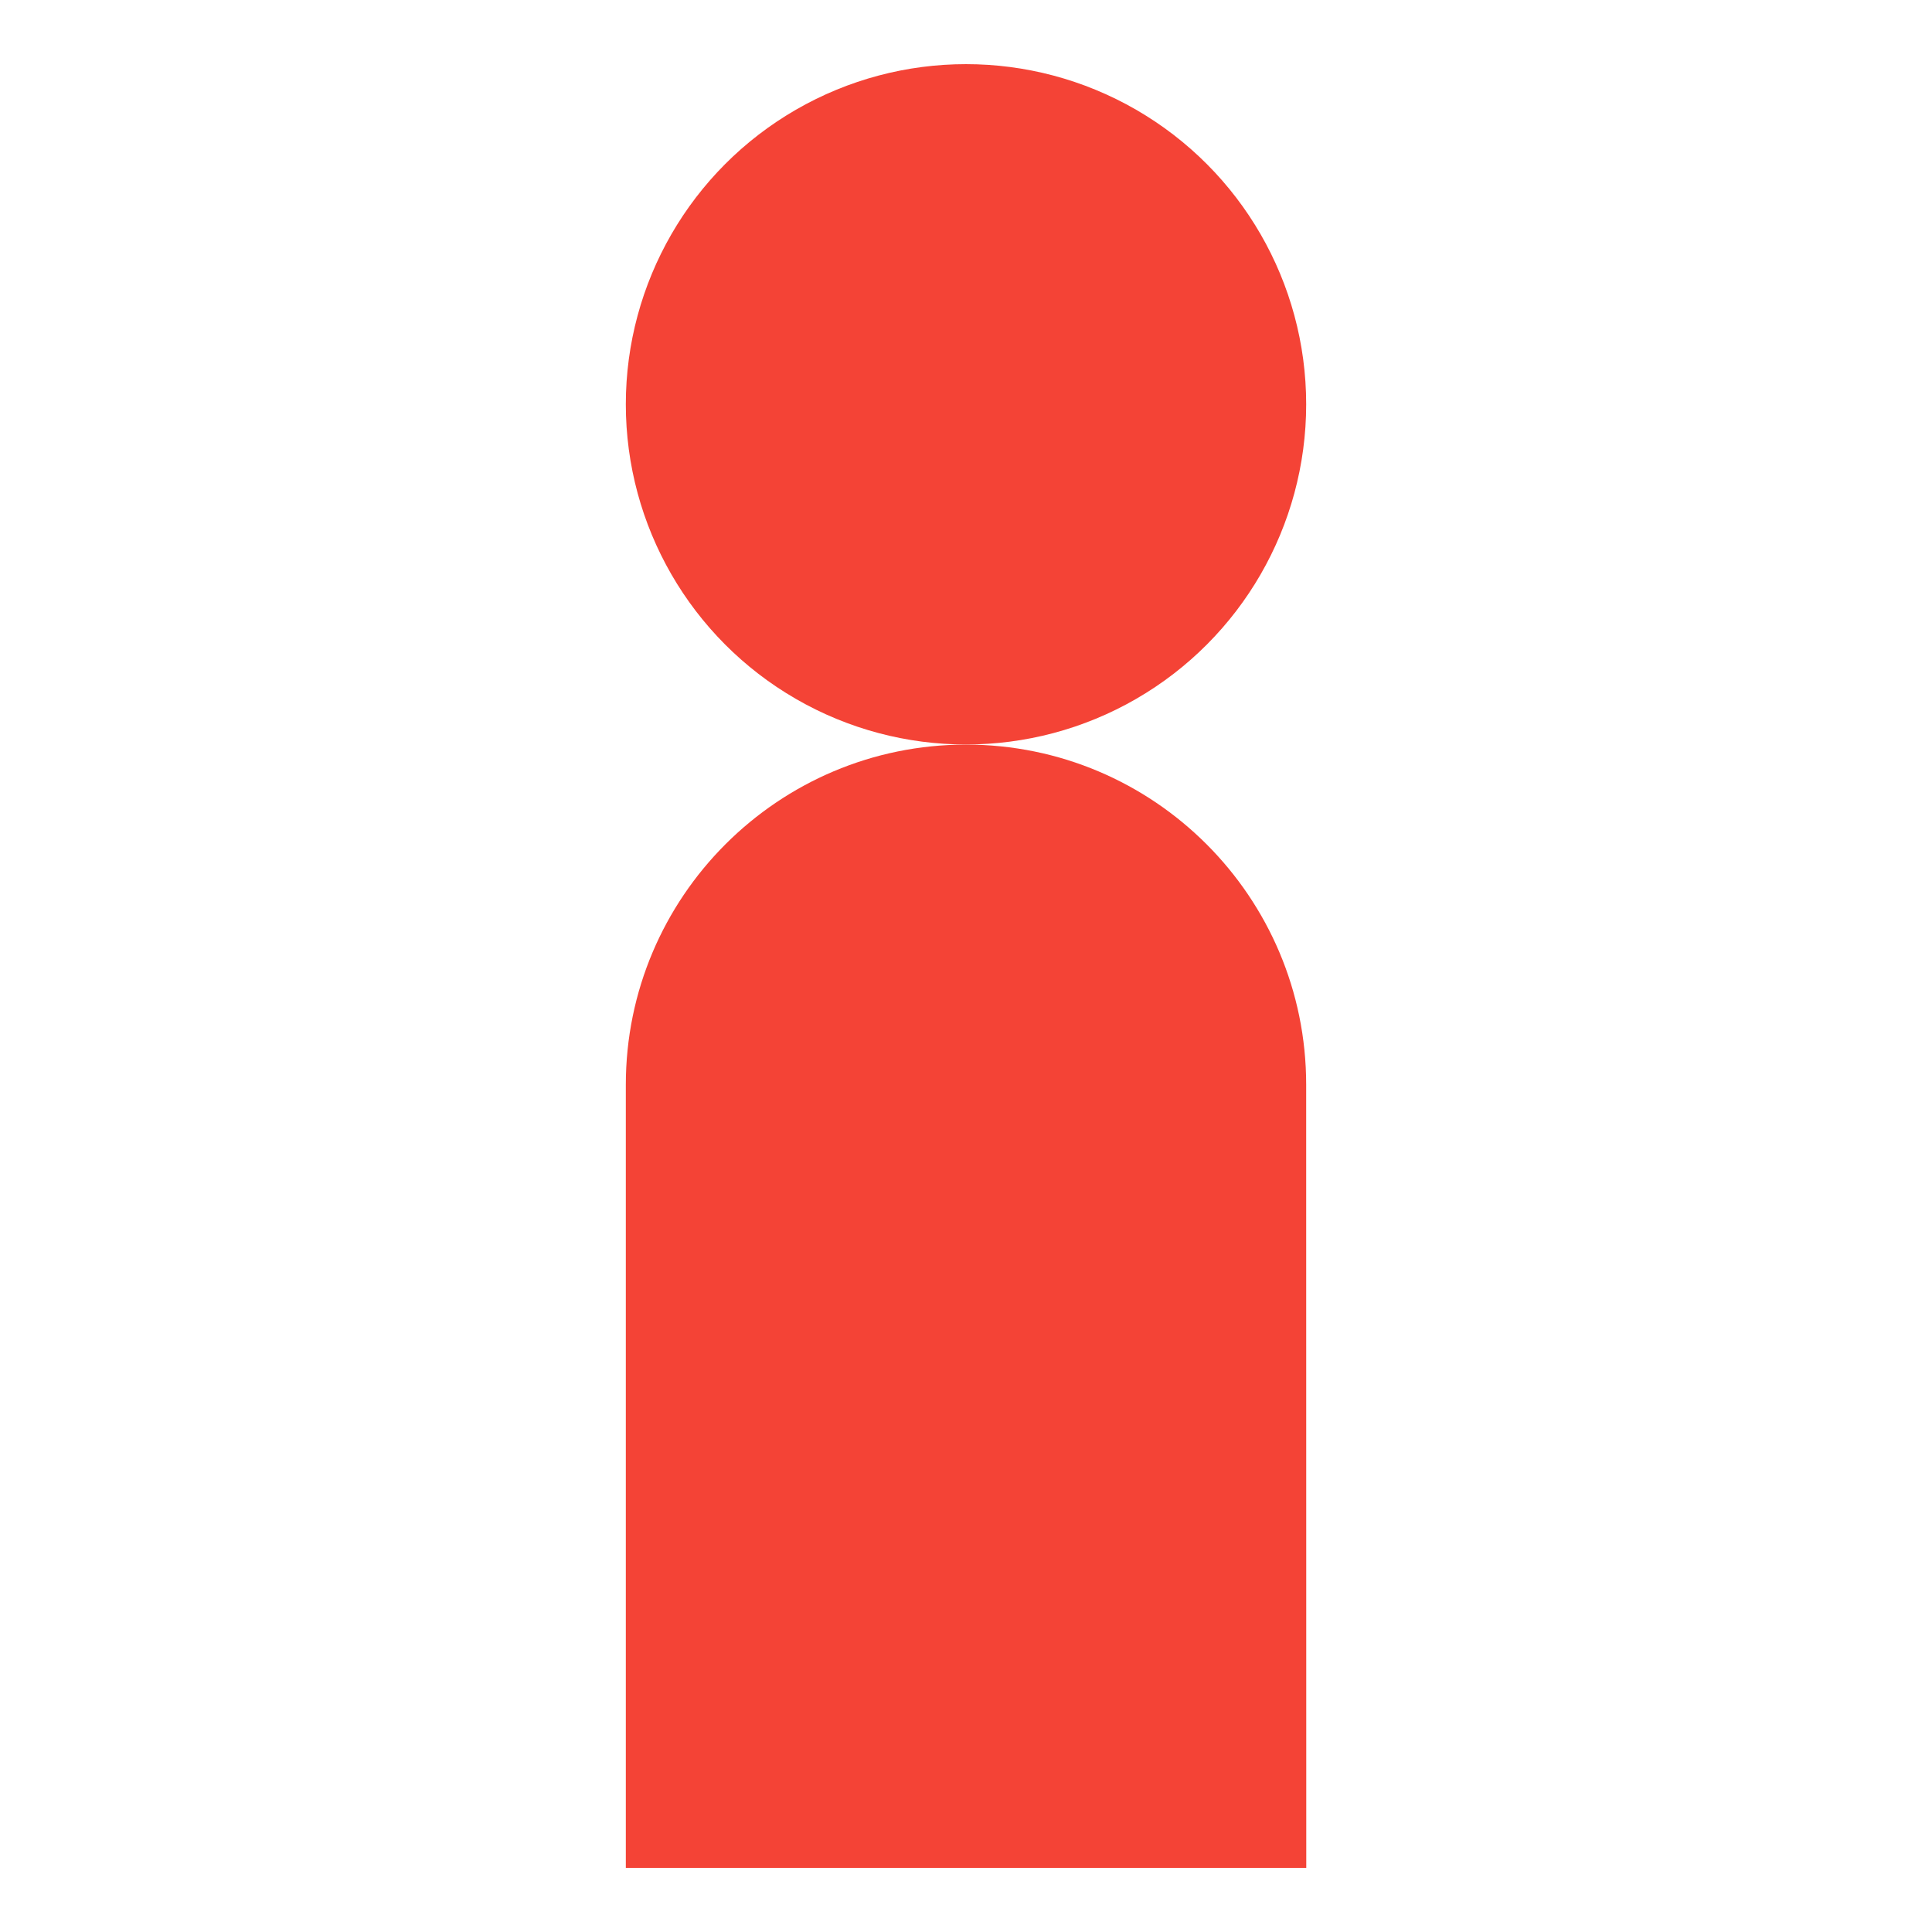 <?xml version="1.0" encoding="utf-8"?>
<!-- Generator: Adobe Illustrator 21.0.0, SVG Export Plug-In . SVG Version: 6.00 Build 0)  -->
<svg version="1.1" id="Layer_1" xmlns="http://www.w3.org/2000/svg" xmlns:xlink="http://www.w3.org/1999/xlink" x="0px" y="0px"
	 viewBox="0 0 2048 2048" style="enable-background:new 0 0 2048 2048;" xml:space="preserve">
<style type="text/css">
	.st0{fill:#F44336;}
</style>
<circle class="st0" cx="1024" cy="428.6" r="360.6"/>
<path class="st0" d="M1384.6,1149.9c0-199.2-161.5-360.6-360.6-360.6s-360.6,161.5-360.6,360.6V1980h721.3L1384.6,1149.9
	L1384.6,1149.9z"/>
</svg>
